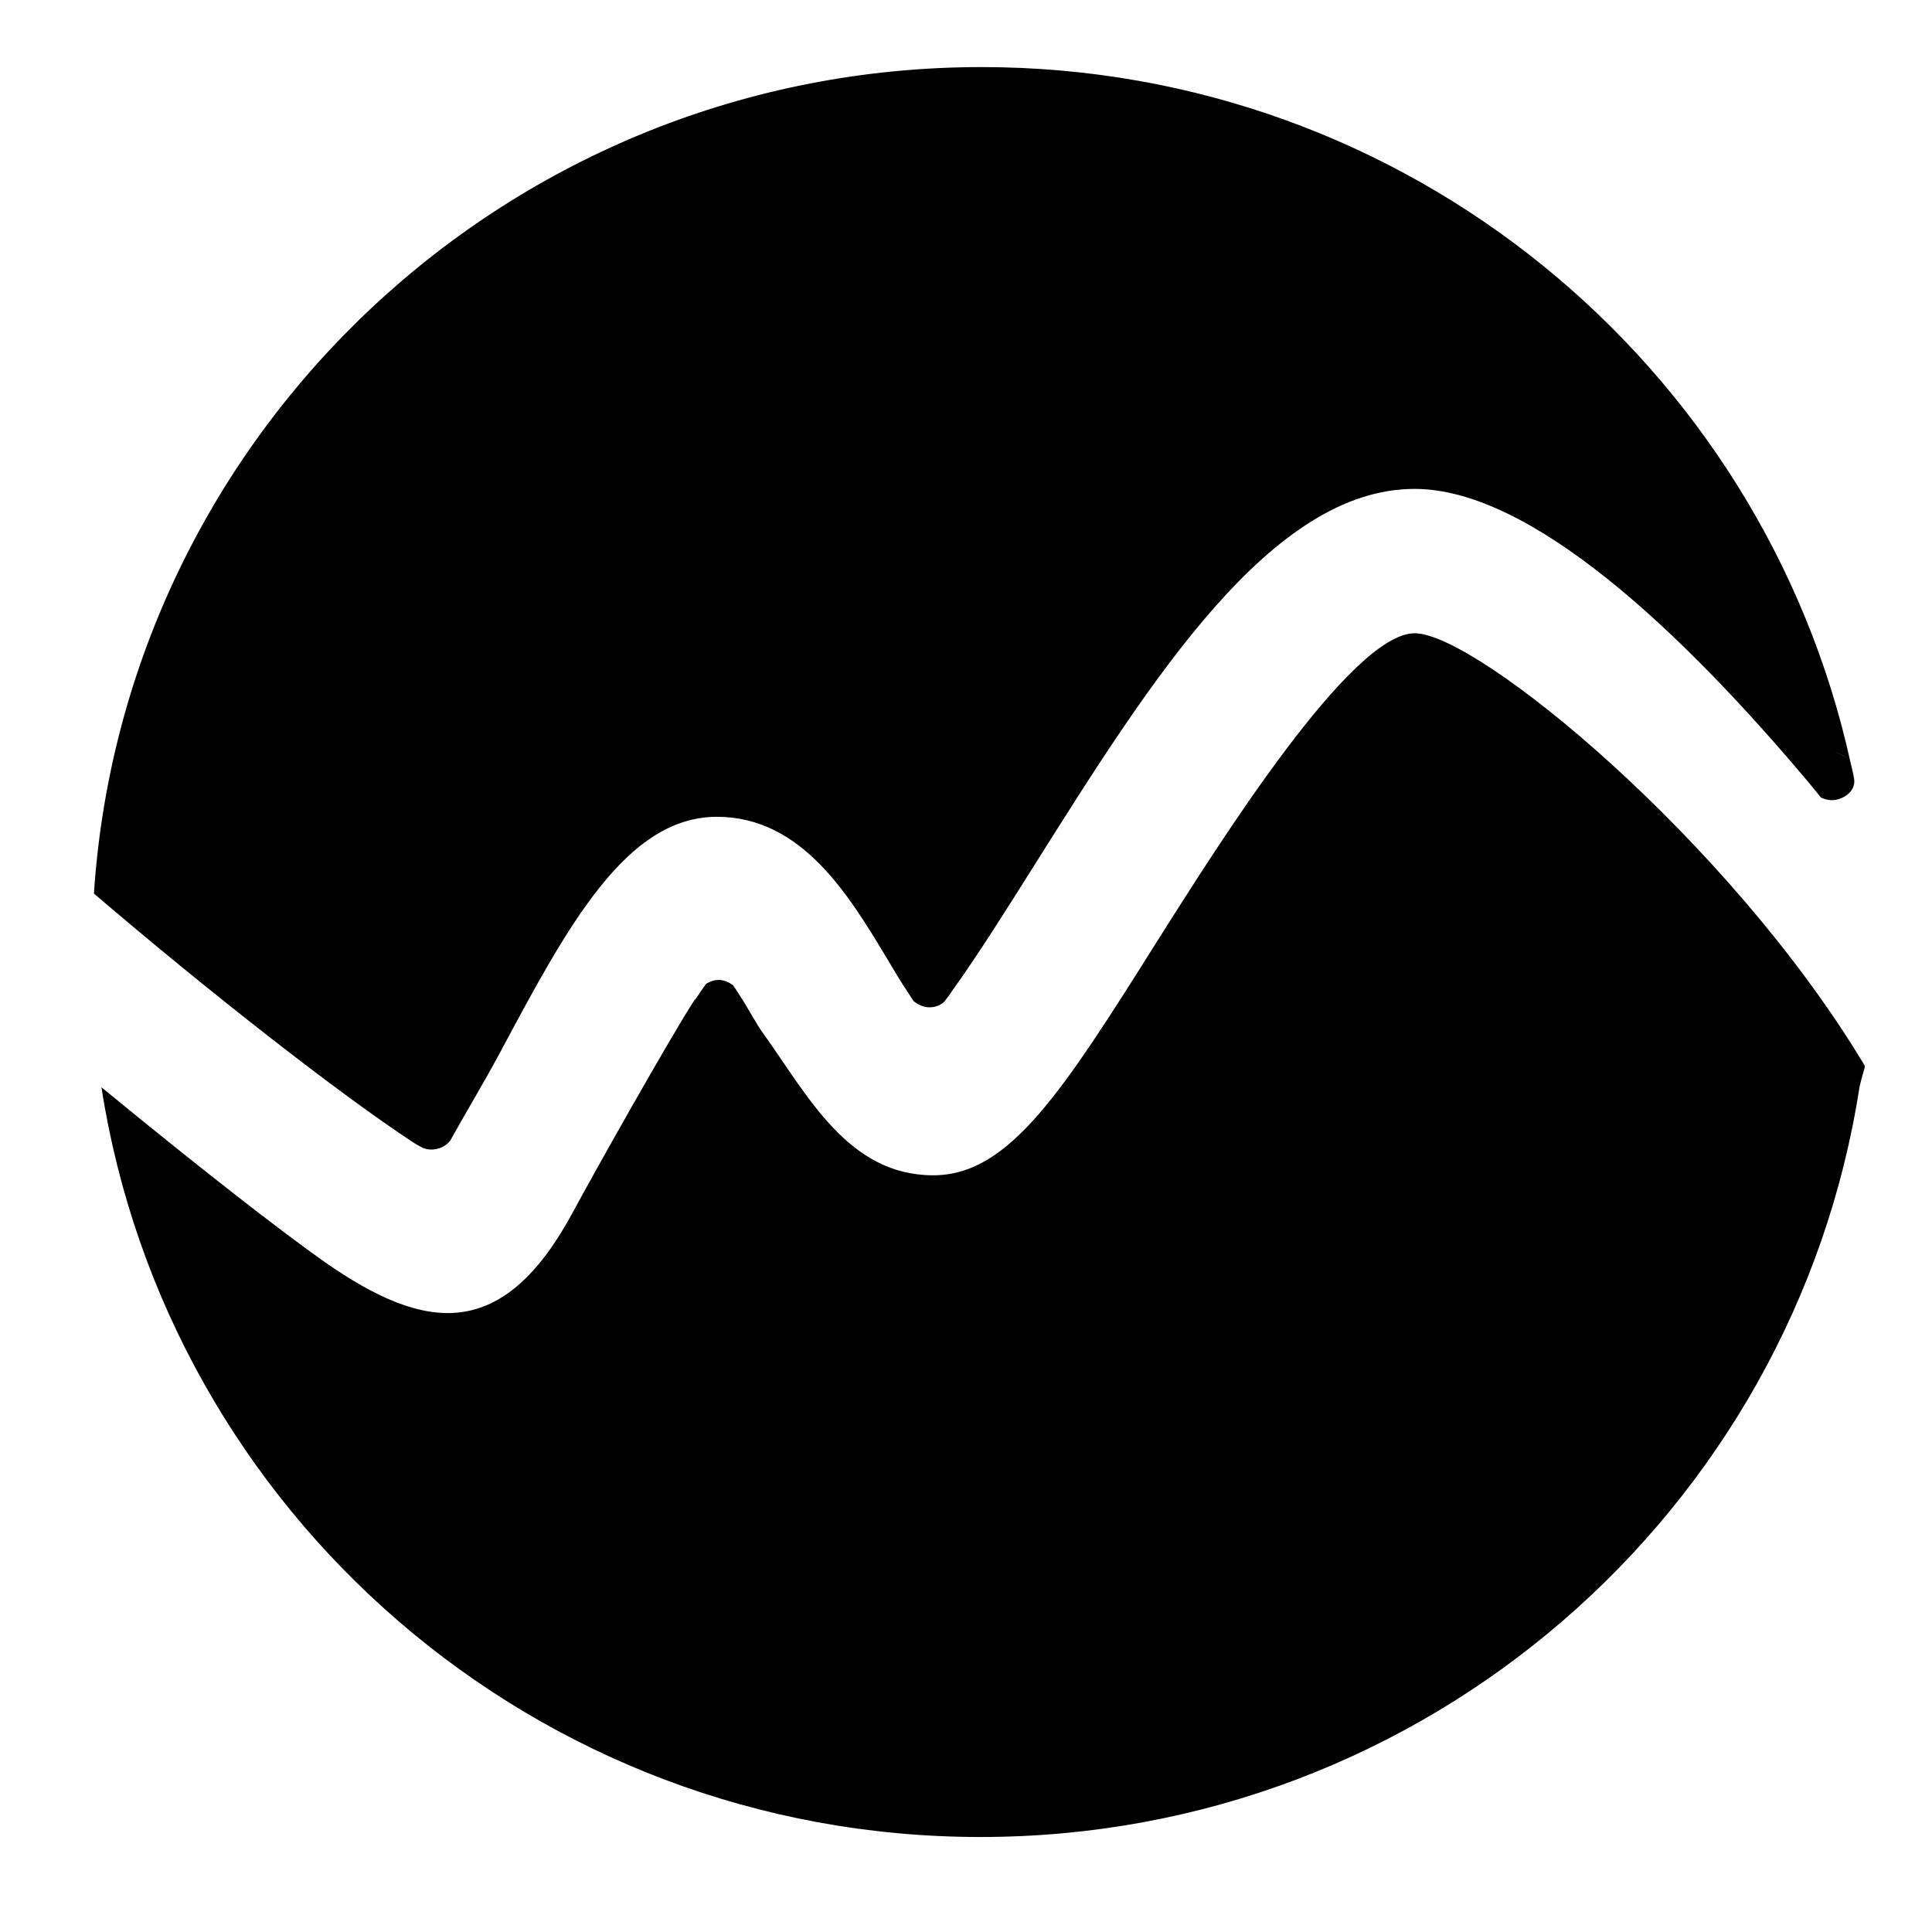 <?xml version="1.0" encoding="utf-8"?>
<!-- Generator: Adobe Illustrator 22.0.1, SVG Export Plug-In . SVG Version: 6.00 Build 0)  -->
<svg version="1.0" id="图层_1" xmlns="http://www.w3.org/2000/svg" xmlns:xlink="http://www.w3.org/1999/xlink" x="0px" y="0px"
	 viewBox="0 0 360 360" style="enable-background:new 0 0 360 360;" xml:space="preserve">
<g>
	<g>
		<path d="M347.3,198.3c-25-41.6-72-80.3-83.7-80.3c-11.8,0-36.1,38.6-47.8,57.1c-17.8,28.3-27.7,43.9-41.9,43.9
			c-15.9,0-23.4-14.9-31.8-26.6c-1.3-1.8-2.5-4.2-4-6.5c-0.5-0.8-1-1.6-1.5-2.3c-0.8-0.6-1.7-1-2.7-1c-0.9,0-1.6,0.3-2.3,0.7
			c-0.7,0.9-1.3,1.9-2.1,3c0,0.3-0.1,0.5-0.1,0.7c0-0.3,0.1-0.5,0.1-0.8c-4.4,6.7-19.4,33.4-22.6,39.4
			c-13.1,24.5-27.5,22.7-46.2,9.7c-8.8-6.2-23.9-18-41.8-32.7c12.3,79.1,80.8,139.7,163.8,139.7c83,0,151.6-60.7,163.8-139.8
			C347.4,198.7,347.7,198.9,347.3,198.3z M78.8,213.9c0.5,0.2,1,0.3,1.6,0.3c1.2,0,2.4-0.5,3.2-1.3c0.1-0.1,0-0.1,0.1-0.2
			c0,0,0.1,0,0.1,0c3-5.4,6.1-10.5,9.5-16.8c12.5-23.4,23.4-43.7,40.3-43.7c15.9,0,24.7,14.8,31.8,26.6c1,1.7,2.3,3.9,3.7,6v0
			c0.4,0.6,0.7,1.1,1.1,1.7c0.8,0.7,1.9,1.2,3,1.2c1.1,0,2.1-0.4,2.8-1.1c0.4-0.6,0.9-1.1,1.3-1.8c4.9-6.8,10.8-16.2,15.7-24
			c21.6-34.3,43.9-69.7,70.6-69.7c21.7,0,49.9,26.7,73.5,54.8c0.7,0.9,1.5,1.8,2.2,2.7c0.6,0.3,1.3,0.5,2,0.5c2.1,0,4.5-1.6,4.2-3.9
			c-0.2-1.2-0.4-1.9-0.7-3.2c-0.8-1.1-2.1-1.8-3.5-1.8c1.5,0,2.7,0.7,3.5,1.8C328.5,68,262.3,12.5,182.9,12.5
			c-87.9,0-159.7,68-165.4,154C38.4,184.4,63.4,204,77.2,213C77.8,213.4,78.3,213.6,78.8,213.9z"/>
	</g>
</g>
</svg>
